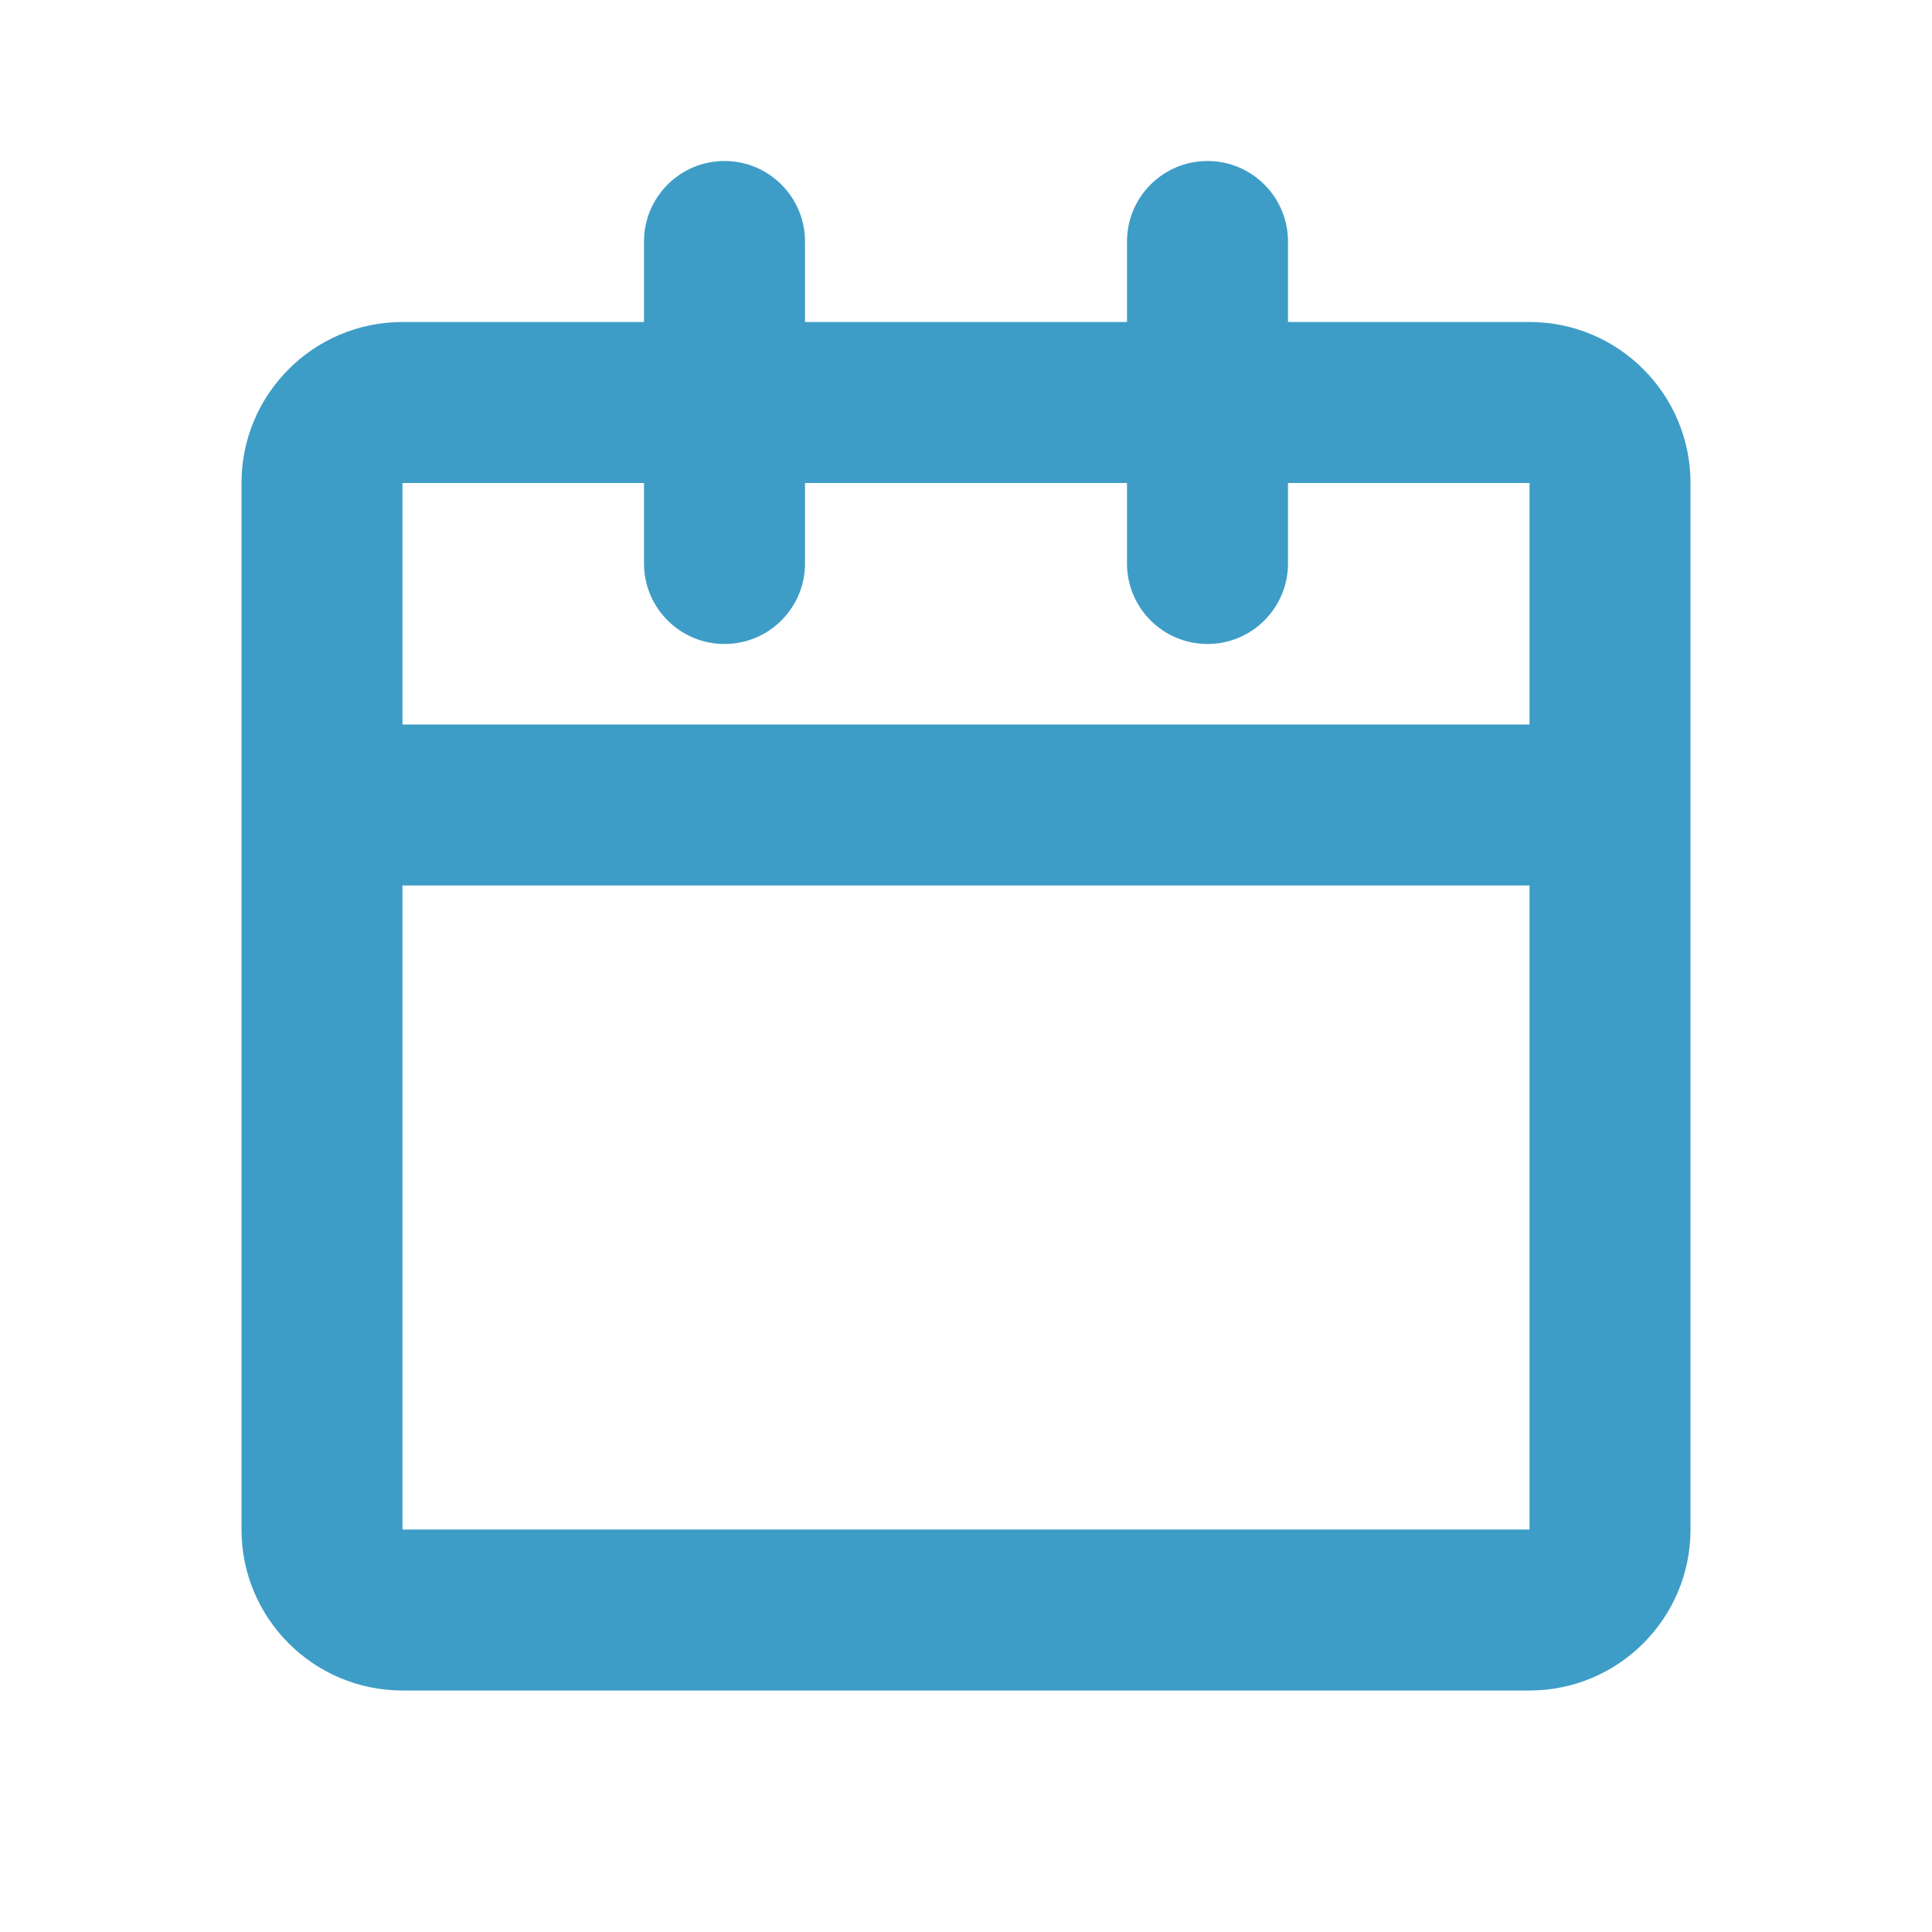 <svg width="18" height="18" viewBox="0 0 18 18" fill="none" xmlns="http://www.w3.org/2000/svg">
<path d="M6.75 1.5C7.164 1.5 7.5 1.836 7.5 2.25V3H10.5V2.25C10.5 1.836 10.836 1.5 11.25 1.5C11.664 1.5 12 1.836 12 2.25V3H14.25C15.078 3 15.75 3.672 15.75 4.5V14.25C15.75 15.078 15.078 15.75 14.25 15.75H3.75C2.922 15.75 2.25 15.078 2.25 14.25V4.5C2.25 3.672 2.922 3 3.75 3H6V2.25C6 1.836 6.336 1.5 6.75 1.5ZM6 4.5H3.75V6.75H14.25V4.5H12V5.25C12 5.664 11.664 6 11.25 6C10.836 6 10.5 5.664 10.5 5.25V4.5H7.5V5.25C7.5 5.664 7.164 6 6.75 6C6.336 6 6 5.664 6 5.25V4.5ZM14.25 8.25H3.75V14.25H14.25V8.25Z" fill="#3E9DC6"/>
</svg>
